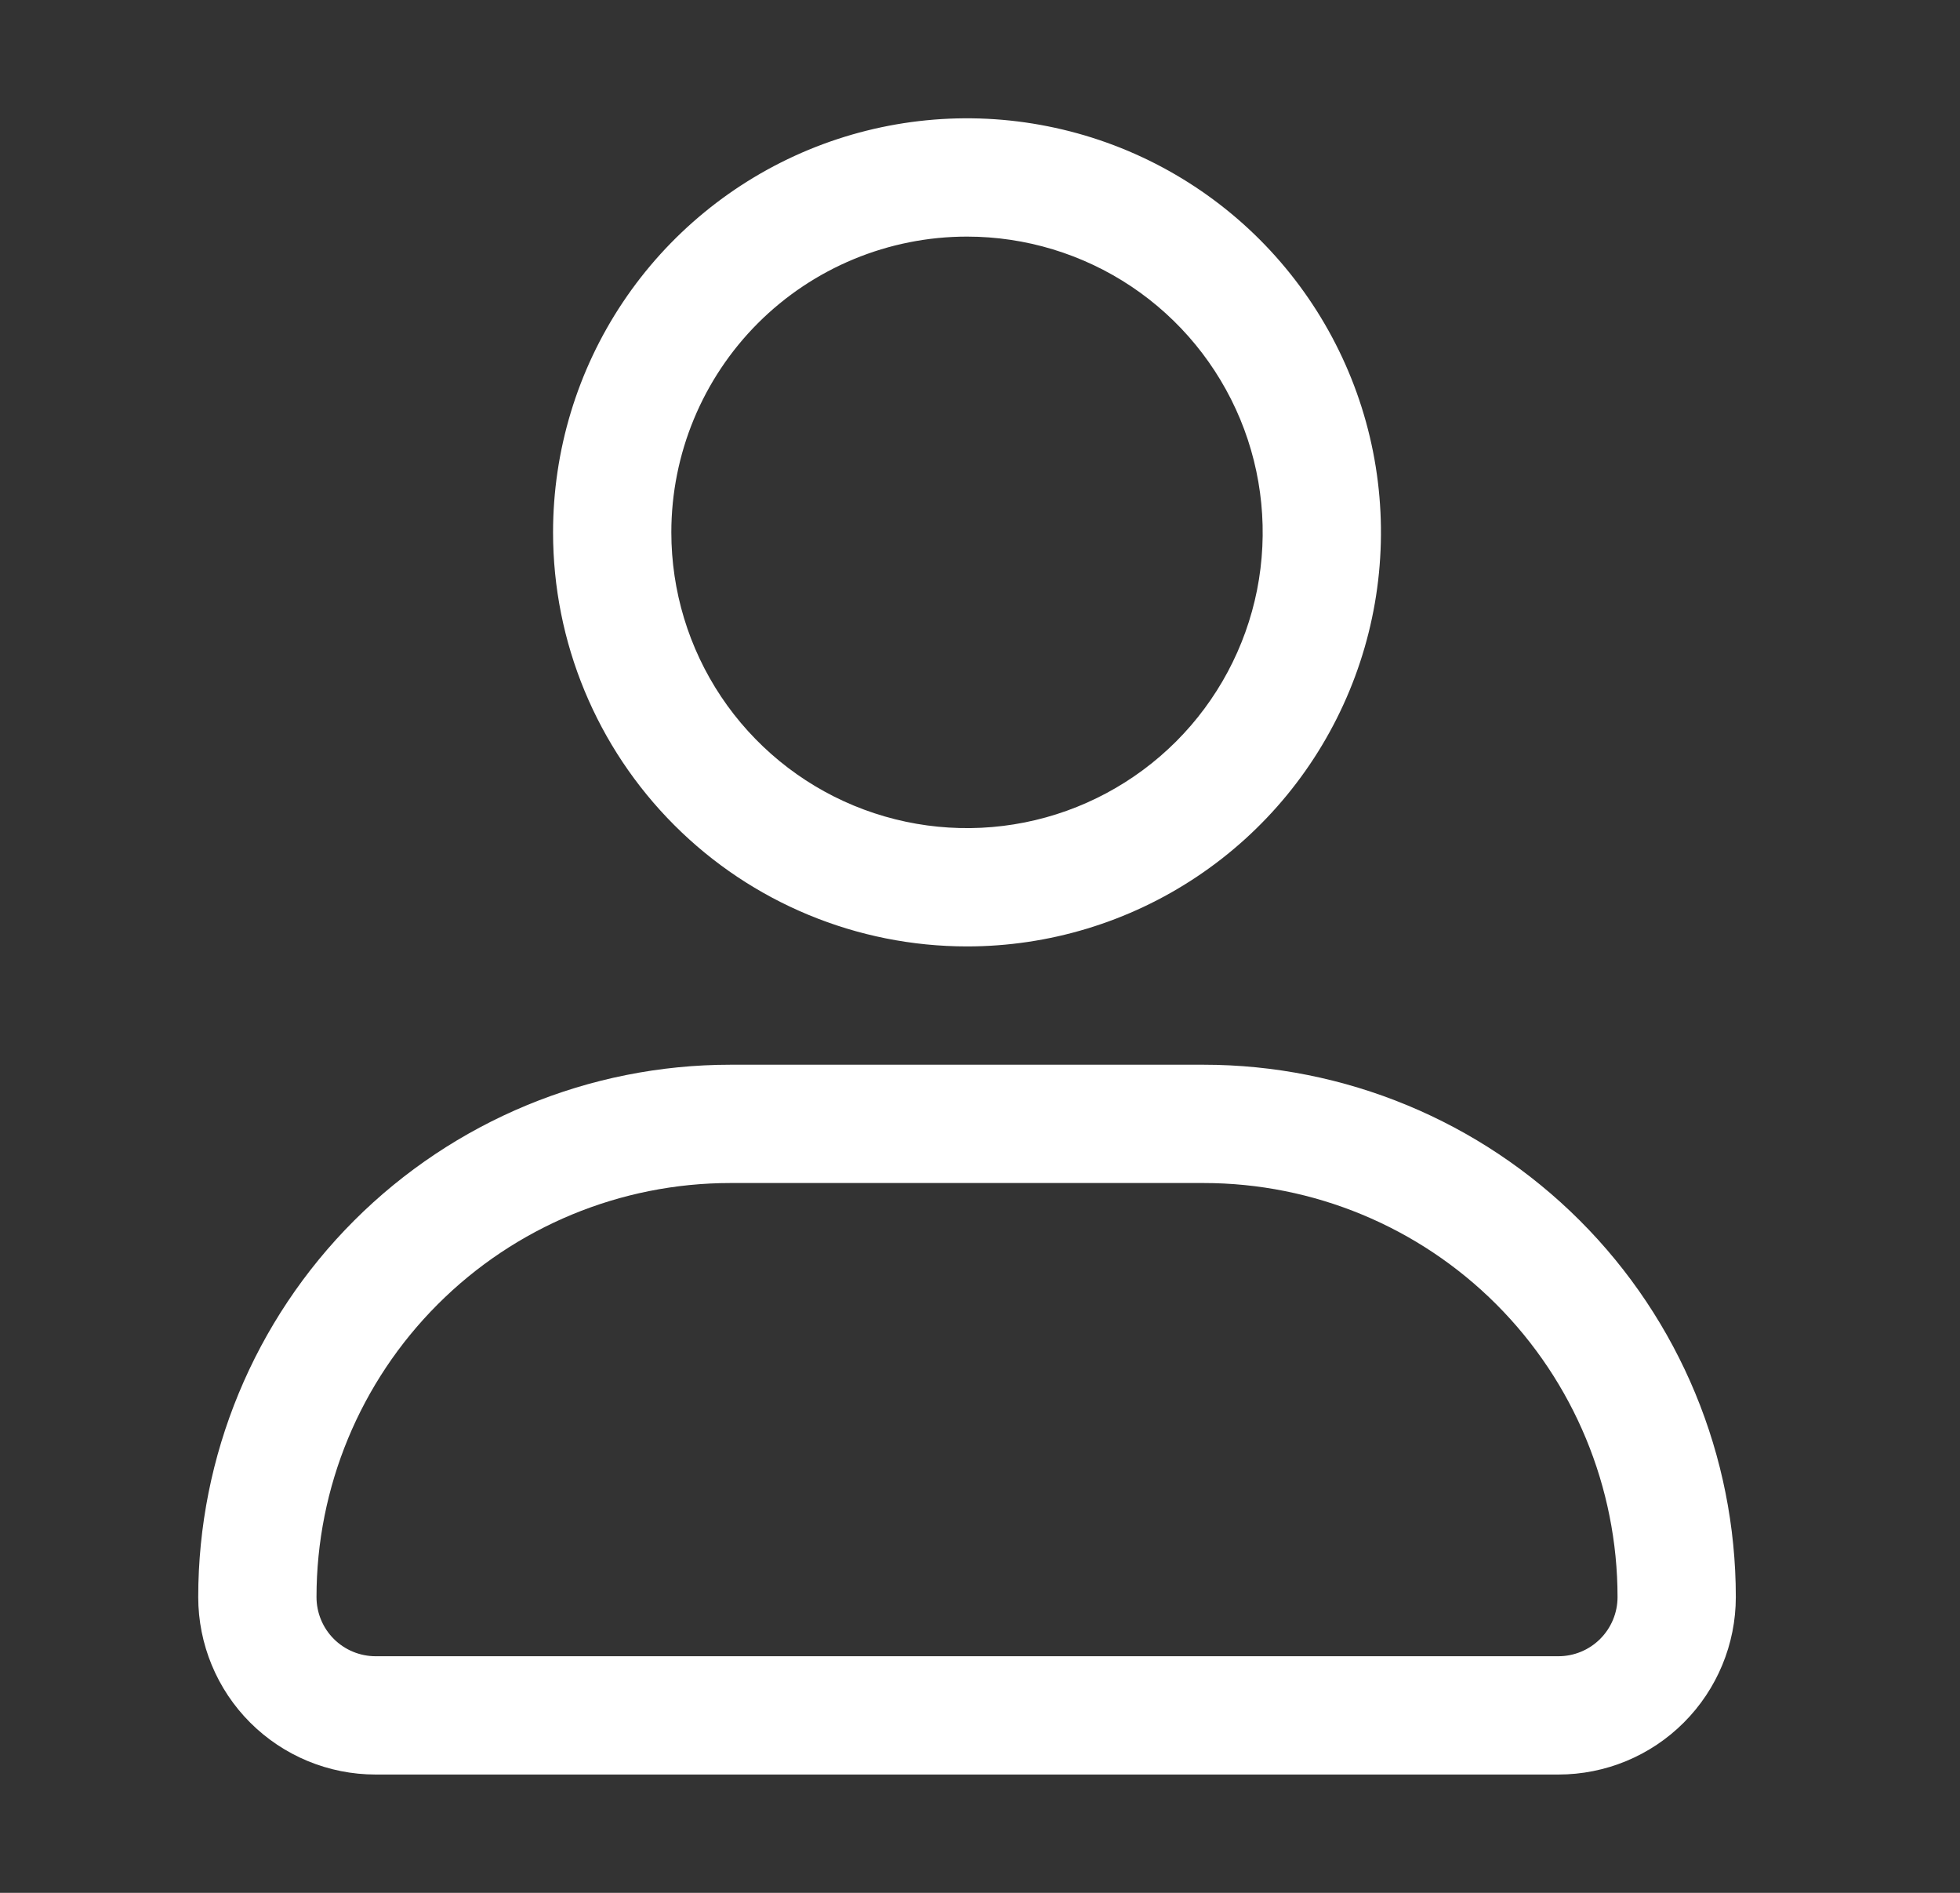 <svg width="29" height="28" viewBox="0 0 29 28" fill="none" xmlns="http://www.w3.org/2000/svg">
<rect x="0" y="0" width="29" height="28" fill="#333333" stroke="none"/>
<path d="M14.308 14C15.519 14 16.703 13.641 17.71 12.968C18.718 12.295 19.503 11.338 19.966 10.219C20.43 9.1 20.551 7.868 20.315 6.68C20.079 5.492 19.495 4.401 18.639 3.544C17.782 2.687 16.691 2.104 15.502 1.868C14.314 1.631 13.083 1.753 11.964 2.216C10.845 2.68 9.888 3.465 9.215 4.472C8.542 5.479 8.183 6.664 8.183 7.875C8.183 9.499 8.828 11.057 9.977 12.206C11.125 13.355 12.683 14 14.308 14ZM14.308 3.5C15.173 3.5 16.019 3.757 16.738 4.237C17.458 4.718 18.018 5.401 18.35 6.201C18.681 7 18.767 7.88 18.599 8.729C18.43 9.577 18.013 10.357 17.401 10.969C16.789 11.58 16.01 11.997 15.161 12.166C14.312 12.335 13.433 12.248 12.633 11.917C11.834 11.586 11.151 11.025 10.67 10.306C10.189 9.586 9.933 8.74 9.933 7.875C9.933 6.715 10.394 5.602 11.214 4.781C12.034 3.961 13.147 3.5 14.308 3.5Z" fill="white"/>
<path d="M17.808 15.75H10.808C8.719 15.75 6.716 16.58 5.239 18.056C3.762 19.533 2.933 21.536 2.933 23.625C2.933 24.321 3.209 24.989 3.701 25.481C4.194 25.974 4.861 26.25 5.558 26.25H23.058C23.754 26.25 24.422 25.974 24.914 25.481C25.406 24.989 25.683 24.321 25.683 23.625C25.683 21.536 24.853 19.533 23.376 18.056C21.899 16.58 19.896 15.75 17.808 15.75ZM23.058 24.5H5.558C5.326 24.5 5.103 24.408 4.939 24.244C4.775 24.08 4.683 23.857 4.683 23.625C4.683 22.001 5.328 20.443 6.477 19.294C7.625 18.145 9.183 17.5 10.808 17.5H17.808C19.432 17.5 20.99 18.145 22.139 19.294C23.287 20.443 23.933 22.001 23.933 23.625C23.933 23.857 23.84 24.08 23.676 24.244C23.512 24.408 23.29 24.5 23.058 24.5Z" fill="white"/>
</svg>
